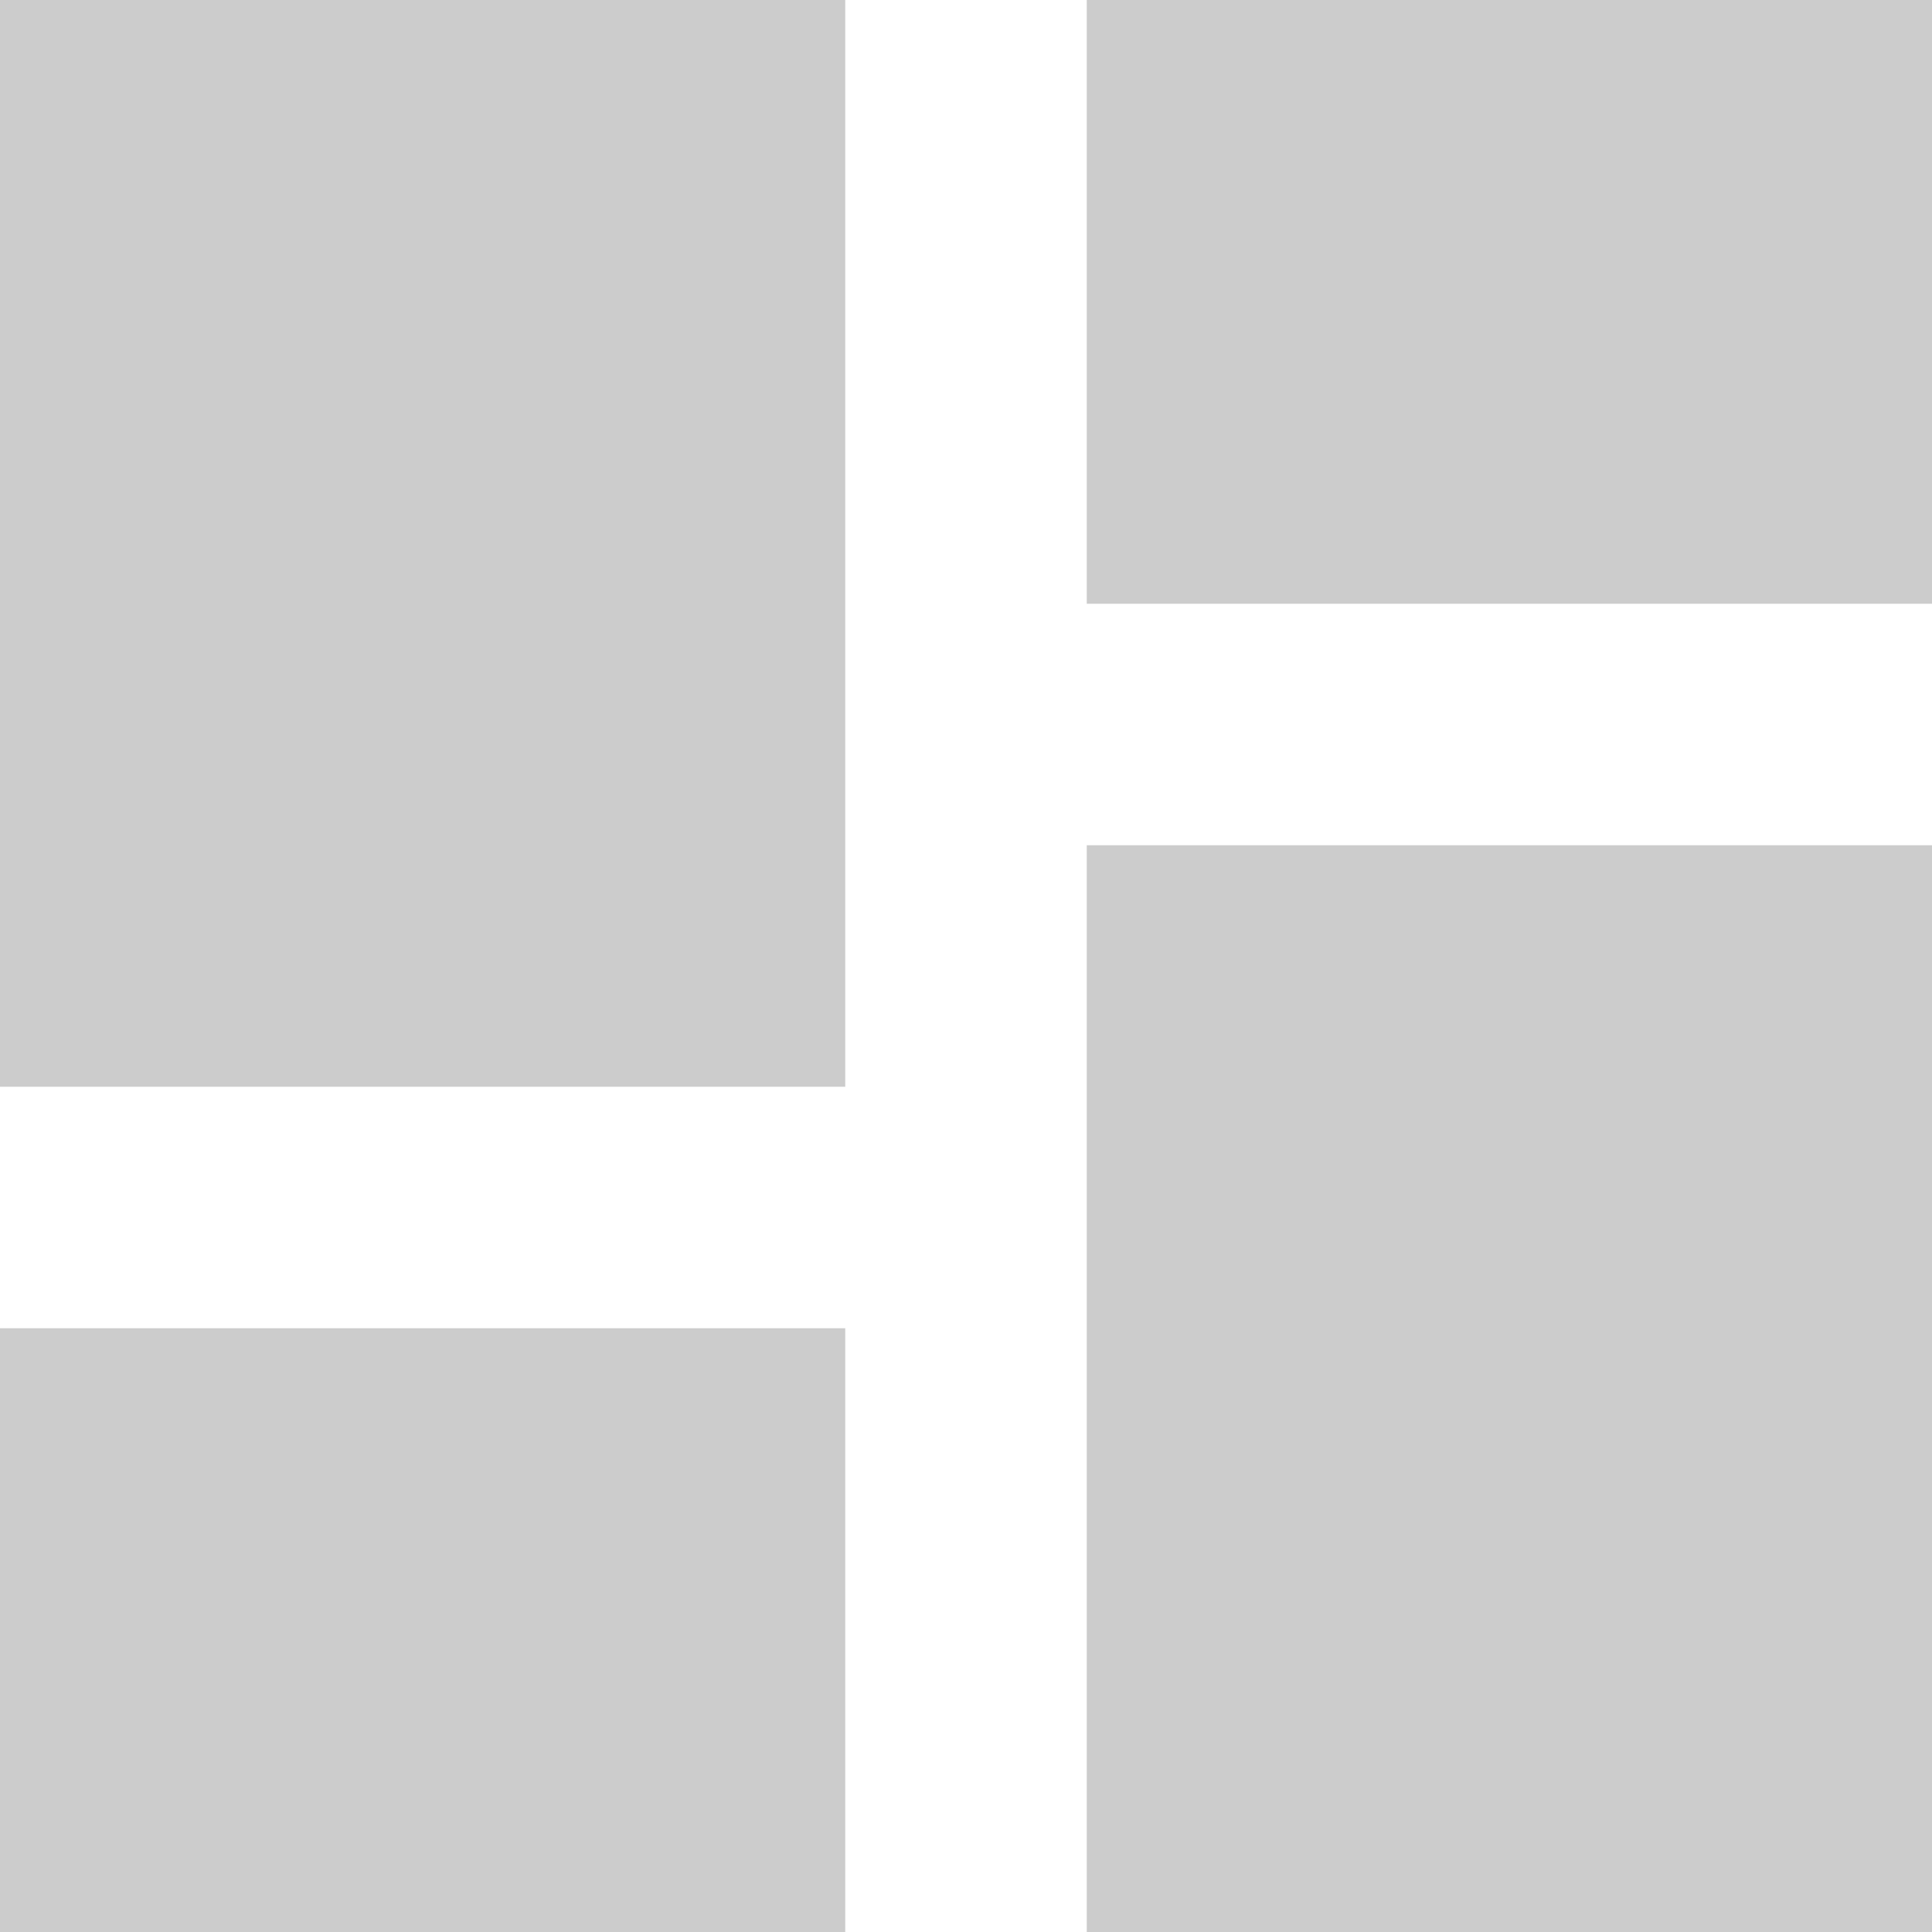 <?xml version="1.0" encoding="UTF-8"?>
<svg width="16px" height="16px" viewBox="0 0 16 16" version="1.1" xmlns="http://www.w3.org/2000/svg" xmlns:xlink="http://www.w3.org/1999/xlink">
    <!-- Generator: Sketch 42 (36781) - http://www.bohemiancoding.com/sketch -->
    <title>Shape</title>
    <desc>Created with Sketch.</desc>
    <defs></defs>
    <g id="Symbols" stroke="none" stroke-width="1" fill="none" fill-rule="evenodd">
        <g id="Silo-Navigation-Catalog" transform="translate(-372, -16)" fill="#CCCCCC">
            <g id="Silo-Navigation" transform="translate(372, 12)">
                <path d="M9,4 L9,9 L16,9 L16,4 L9,4 Z M9,20 L16,20 L16,11 L9,11 L9,20 Z M0,20 L7,20 L7,15 L0,15 L0,20 Z M0,13 L7,13 L7,4 L0,4 L0,13 L0,13 Z" id="Shape"></path>
            </g>
        </g>
    </g>
</svg>